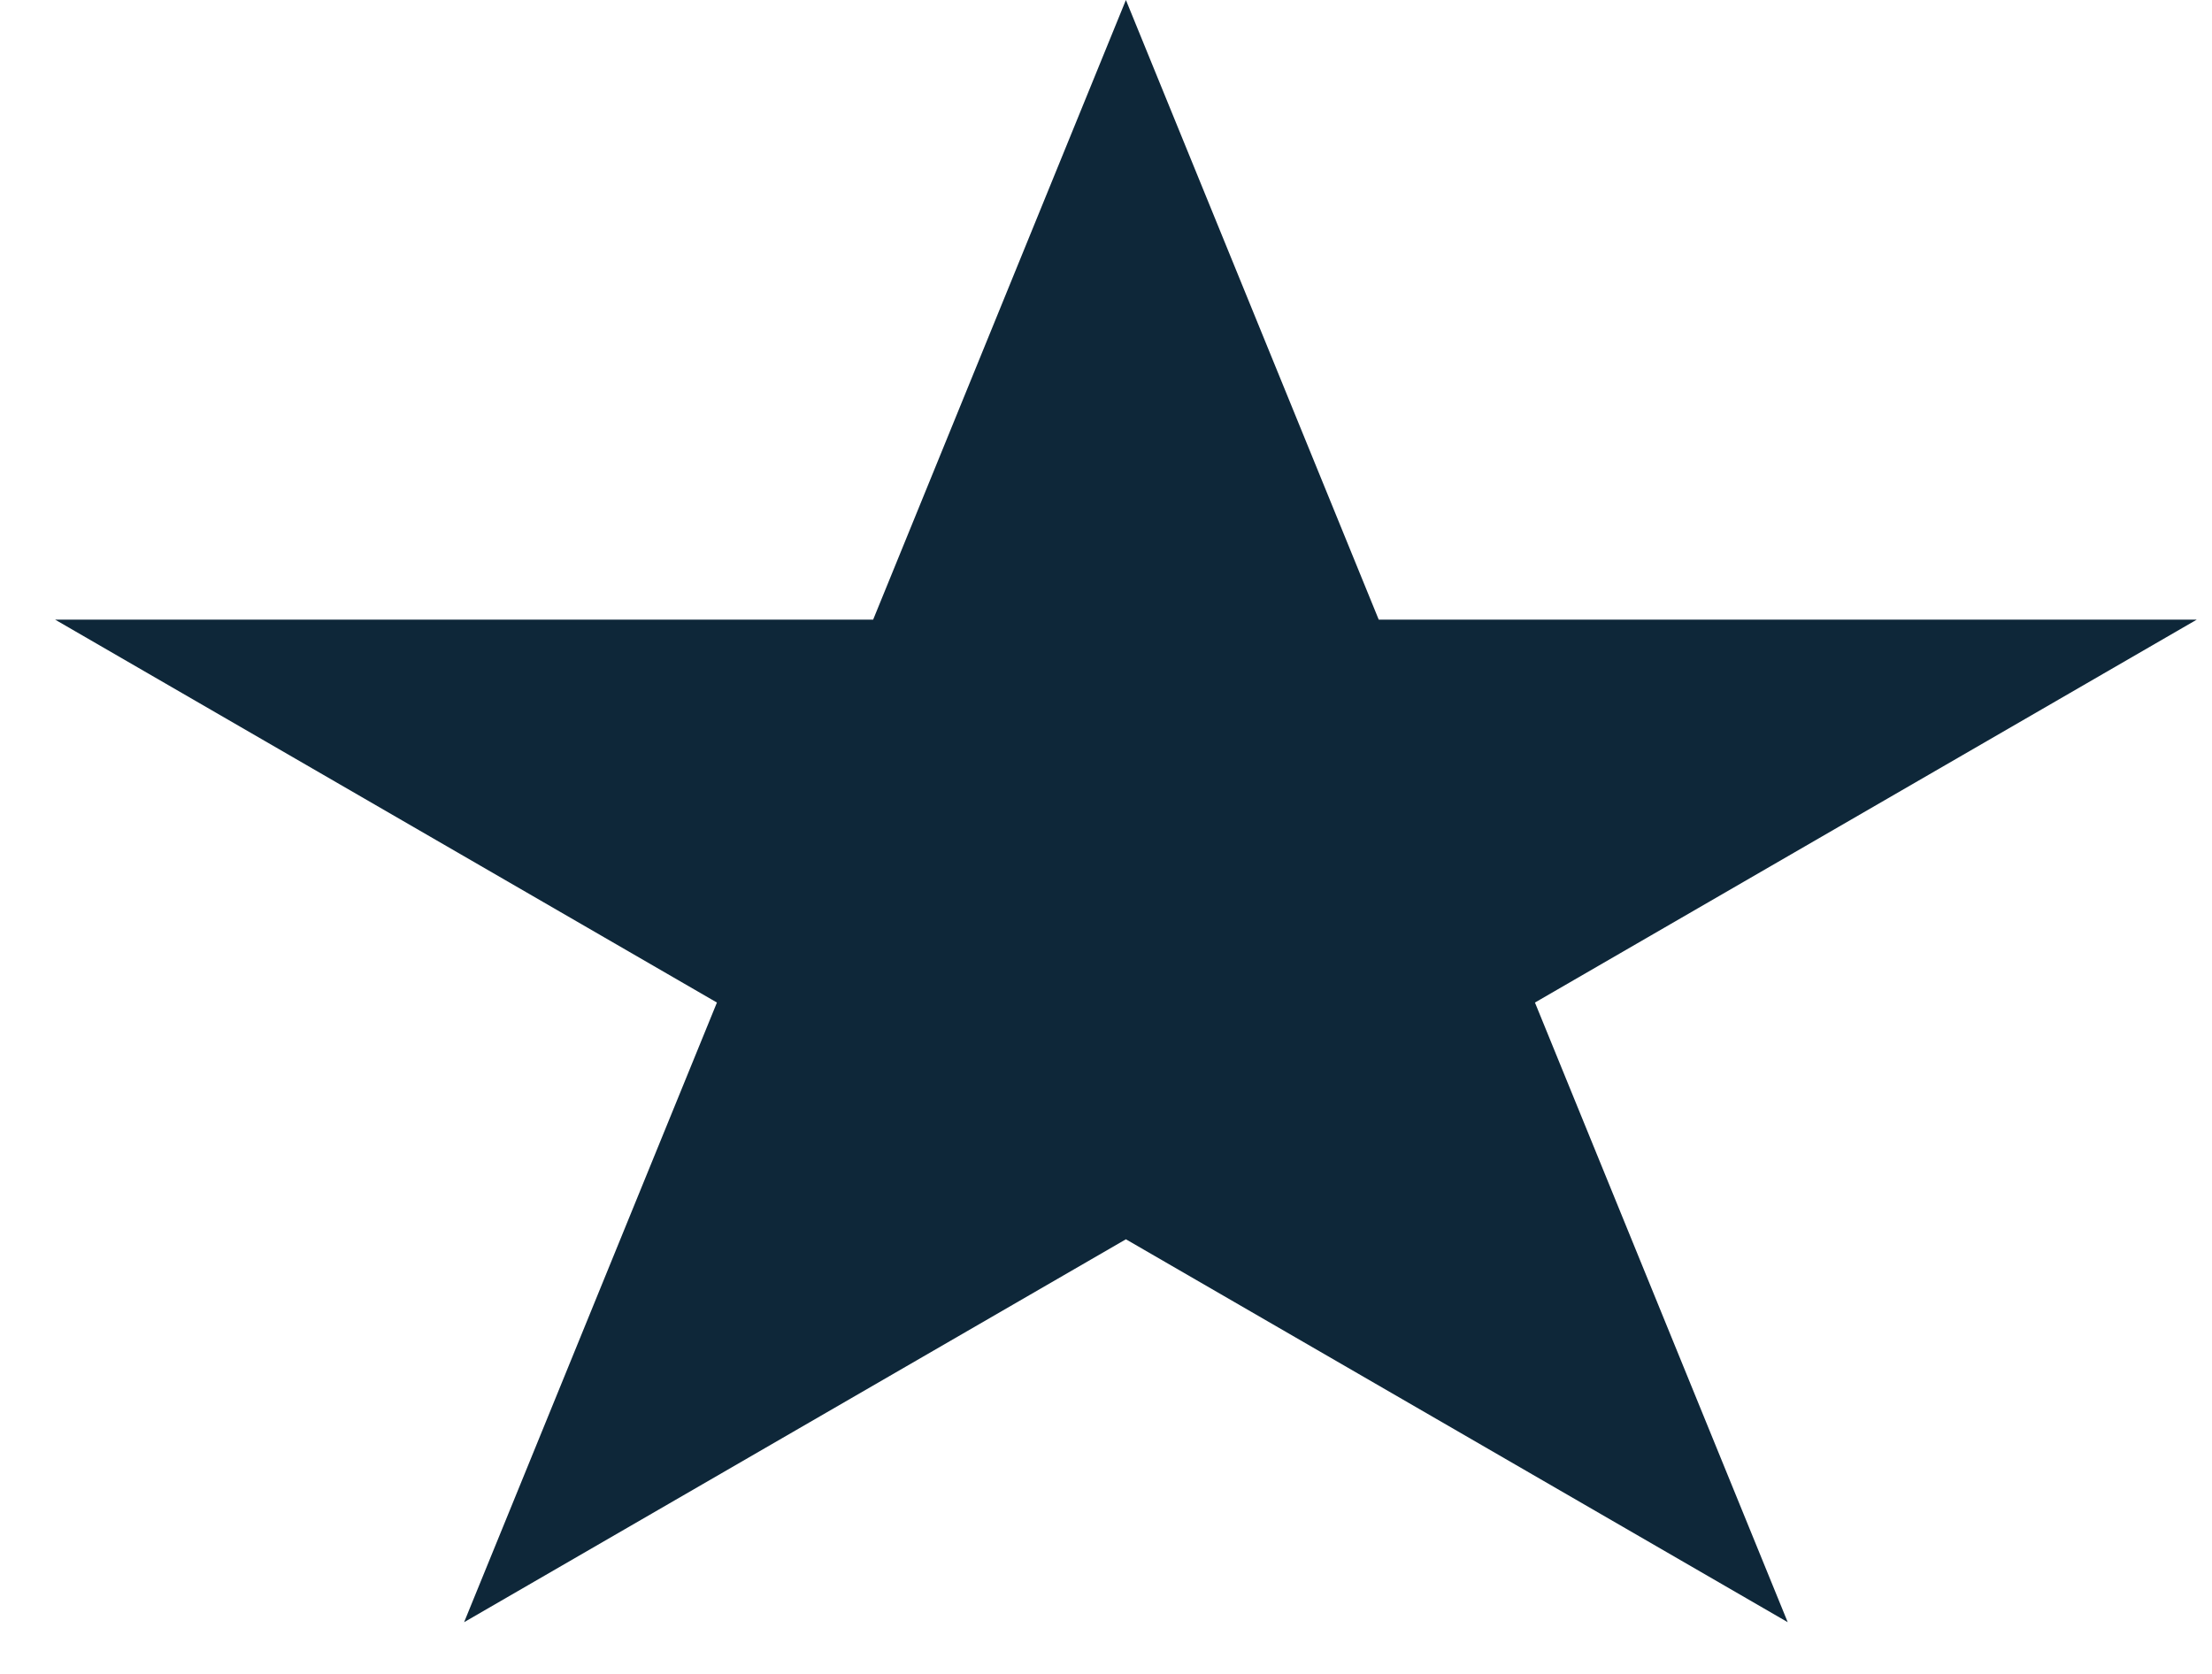 <svg width="37" height="28" viewBox="0 0 37 28" fill="none" xmlns="http://www.w3.org/2000/svg">
<path d="M18.833 0L23.062 10.365H36.745L25.675 16.77L29.903 27.135L18.833 20.73L7.763 27.135L11.992 16.77L0.922 10.365H14.605L18.833 0Z" fill="#0e2739"/>
</svg>
